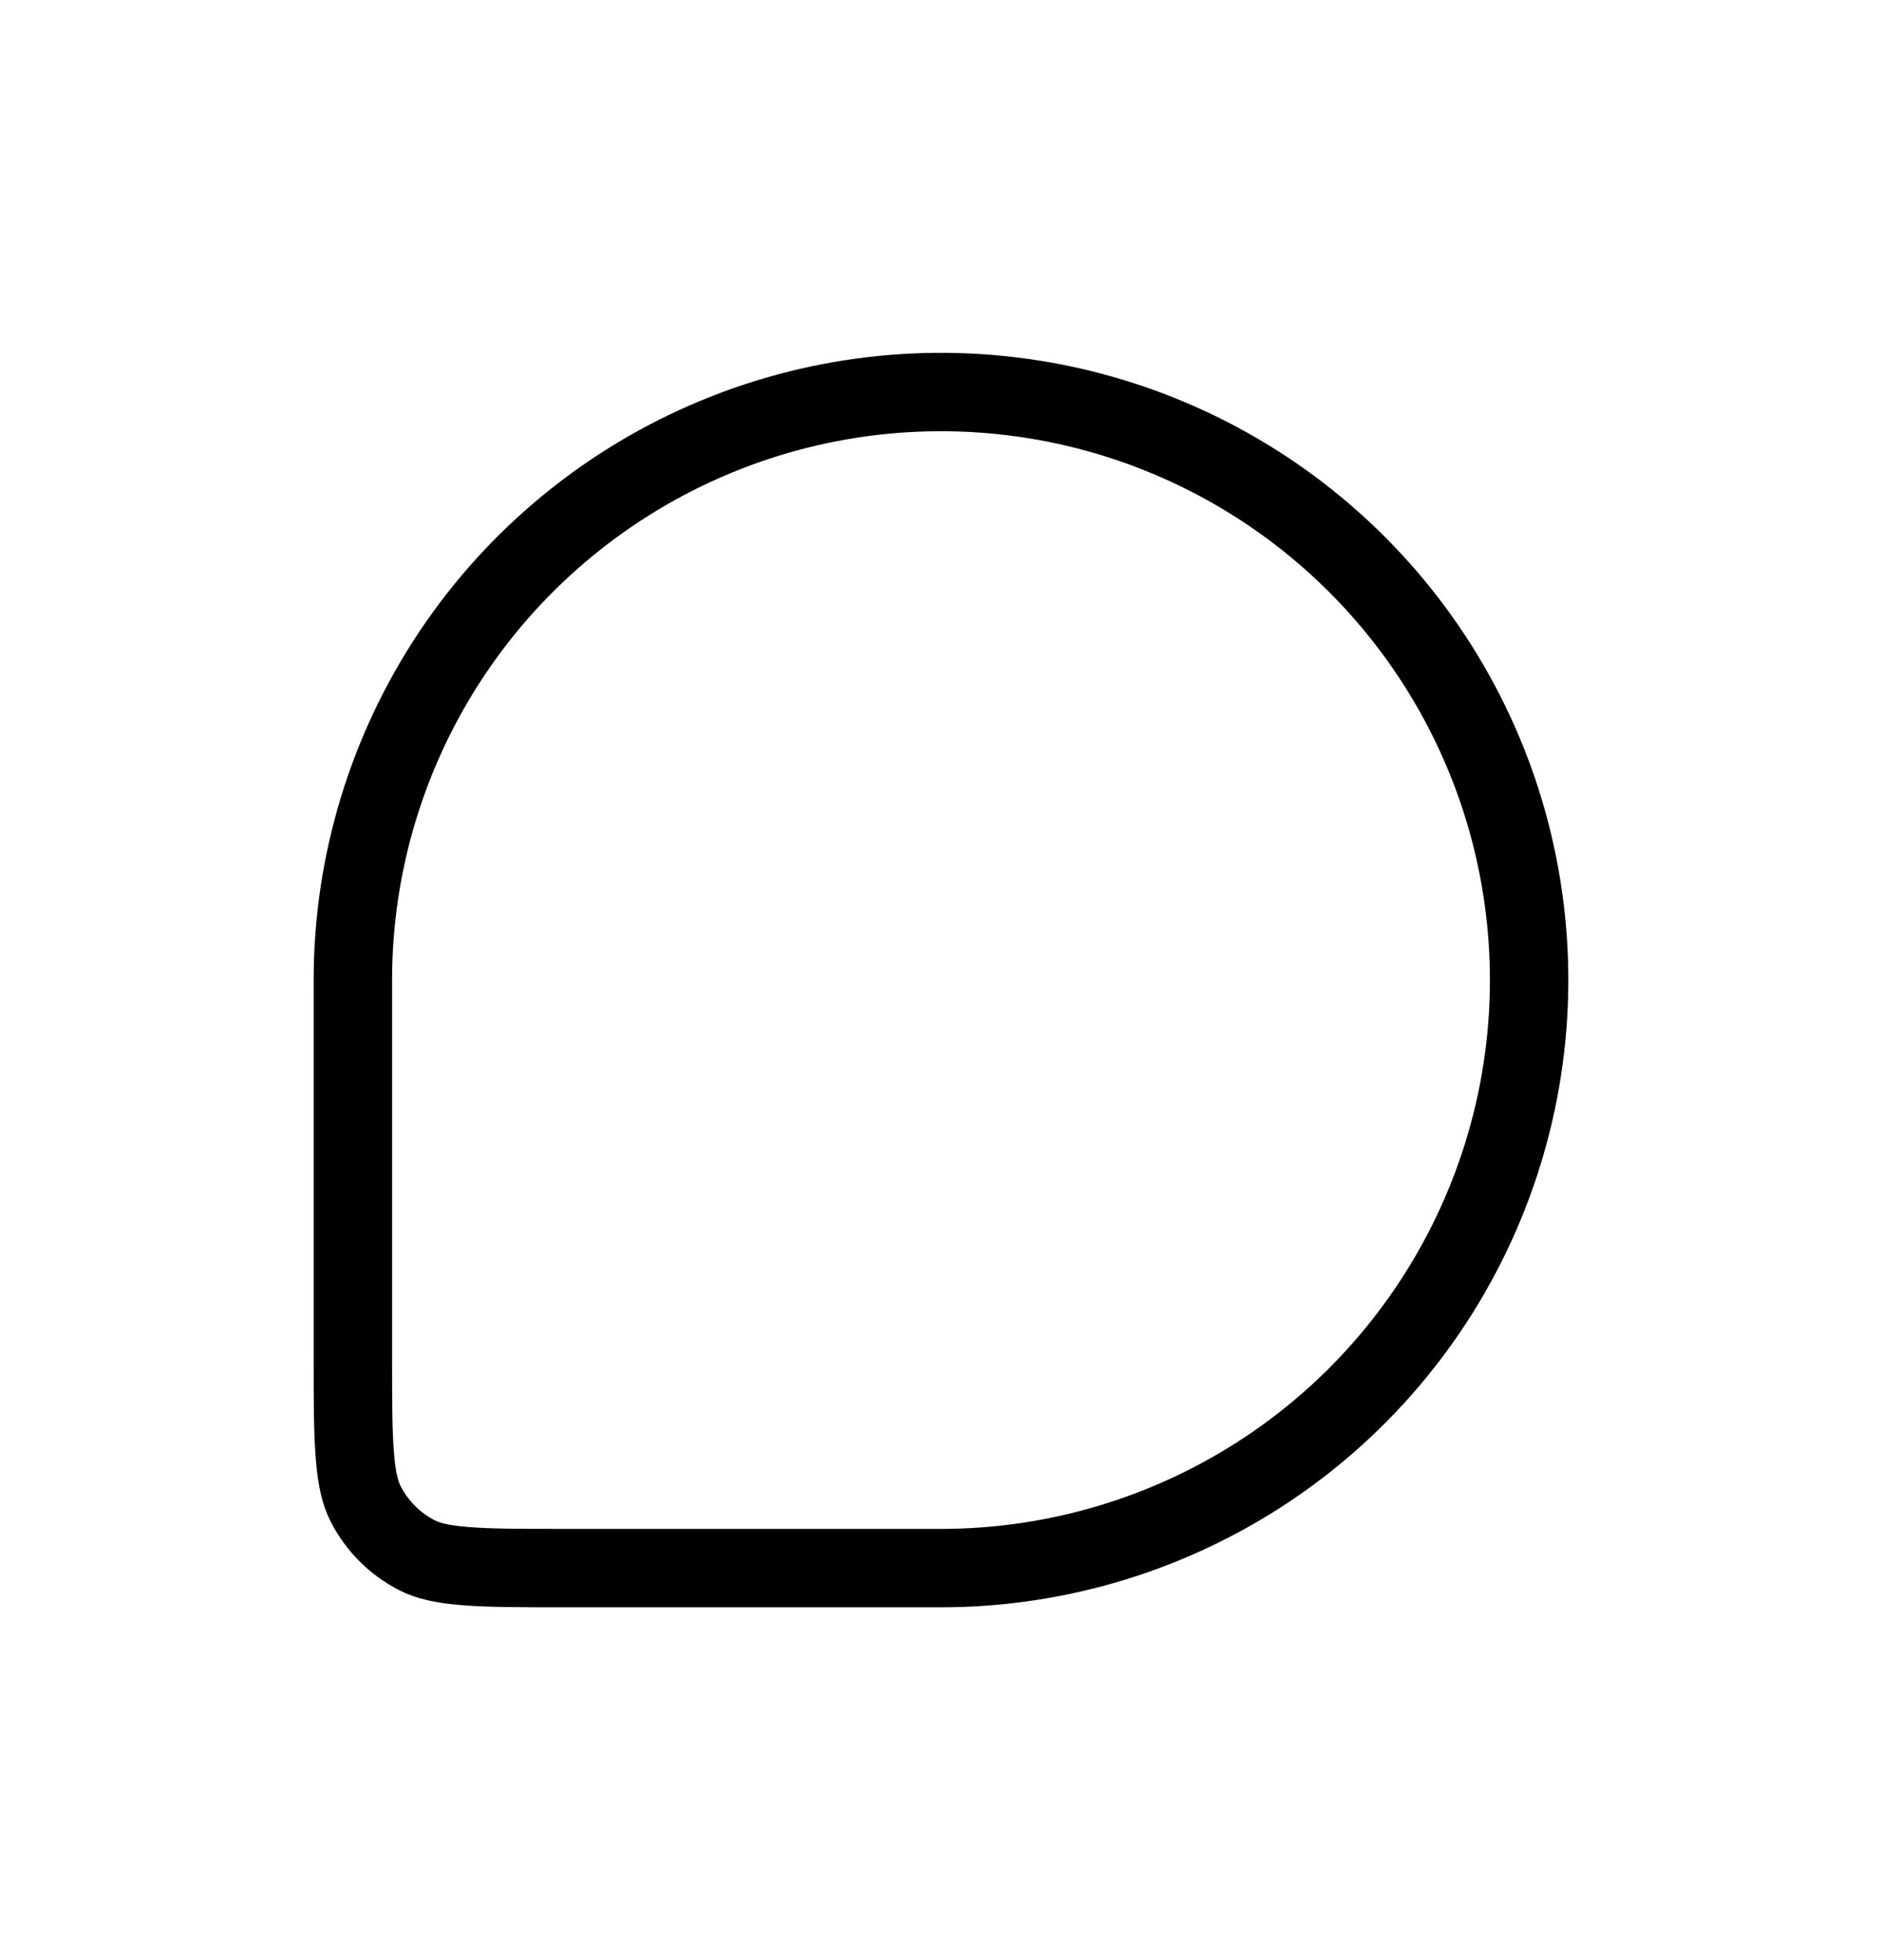 <svg width="24" height="25" viewBox="0 0 24 25" fill="none" xmlns="http://www.w3.org/2000/svg">
    <path
        d="M4.5 12.5C4.5 11.017 4.94 9.567 5.764 8.333C6.588 7.1 7.759 6.139 9.13 5.571C10.5 5.003 12.008 4.855 13.463 5.144C14.918 5.434 16.254 6.148 17.303 7.197C18.352 8.246 19.067 9.582 19.356 11.037C19.645 12.492 19.497 14 18.929 15.37C18.361 16.741 17.4 17.912 16.167 18.736C14.933 19.56 13.483 20 12 20H7.2C6.632 20 6.236 20 5.927 19.974C5.625 19.95 5.451 19.904 5.319 19.837C5.037 19.693 4.807 19.463 4.663 19.181C4.596 19.049 4.55 18.875 4.526 18.573C4.5 18.265 4.5 17.868 4.5 17.3V12.5Z"
        stroke="currentColor" />
</svg>